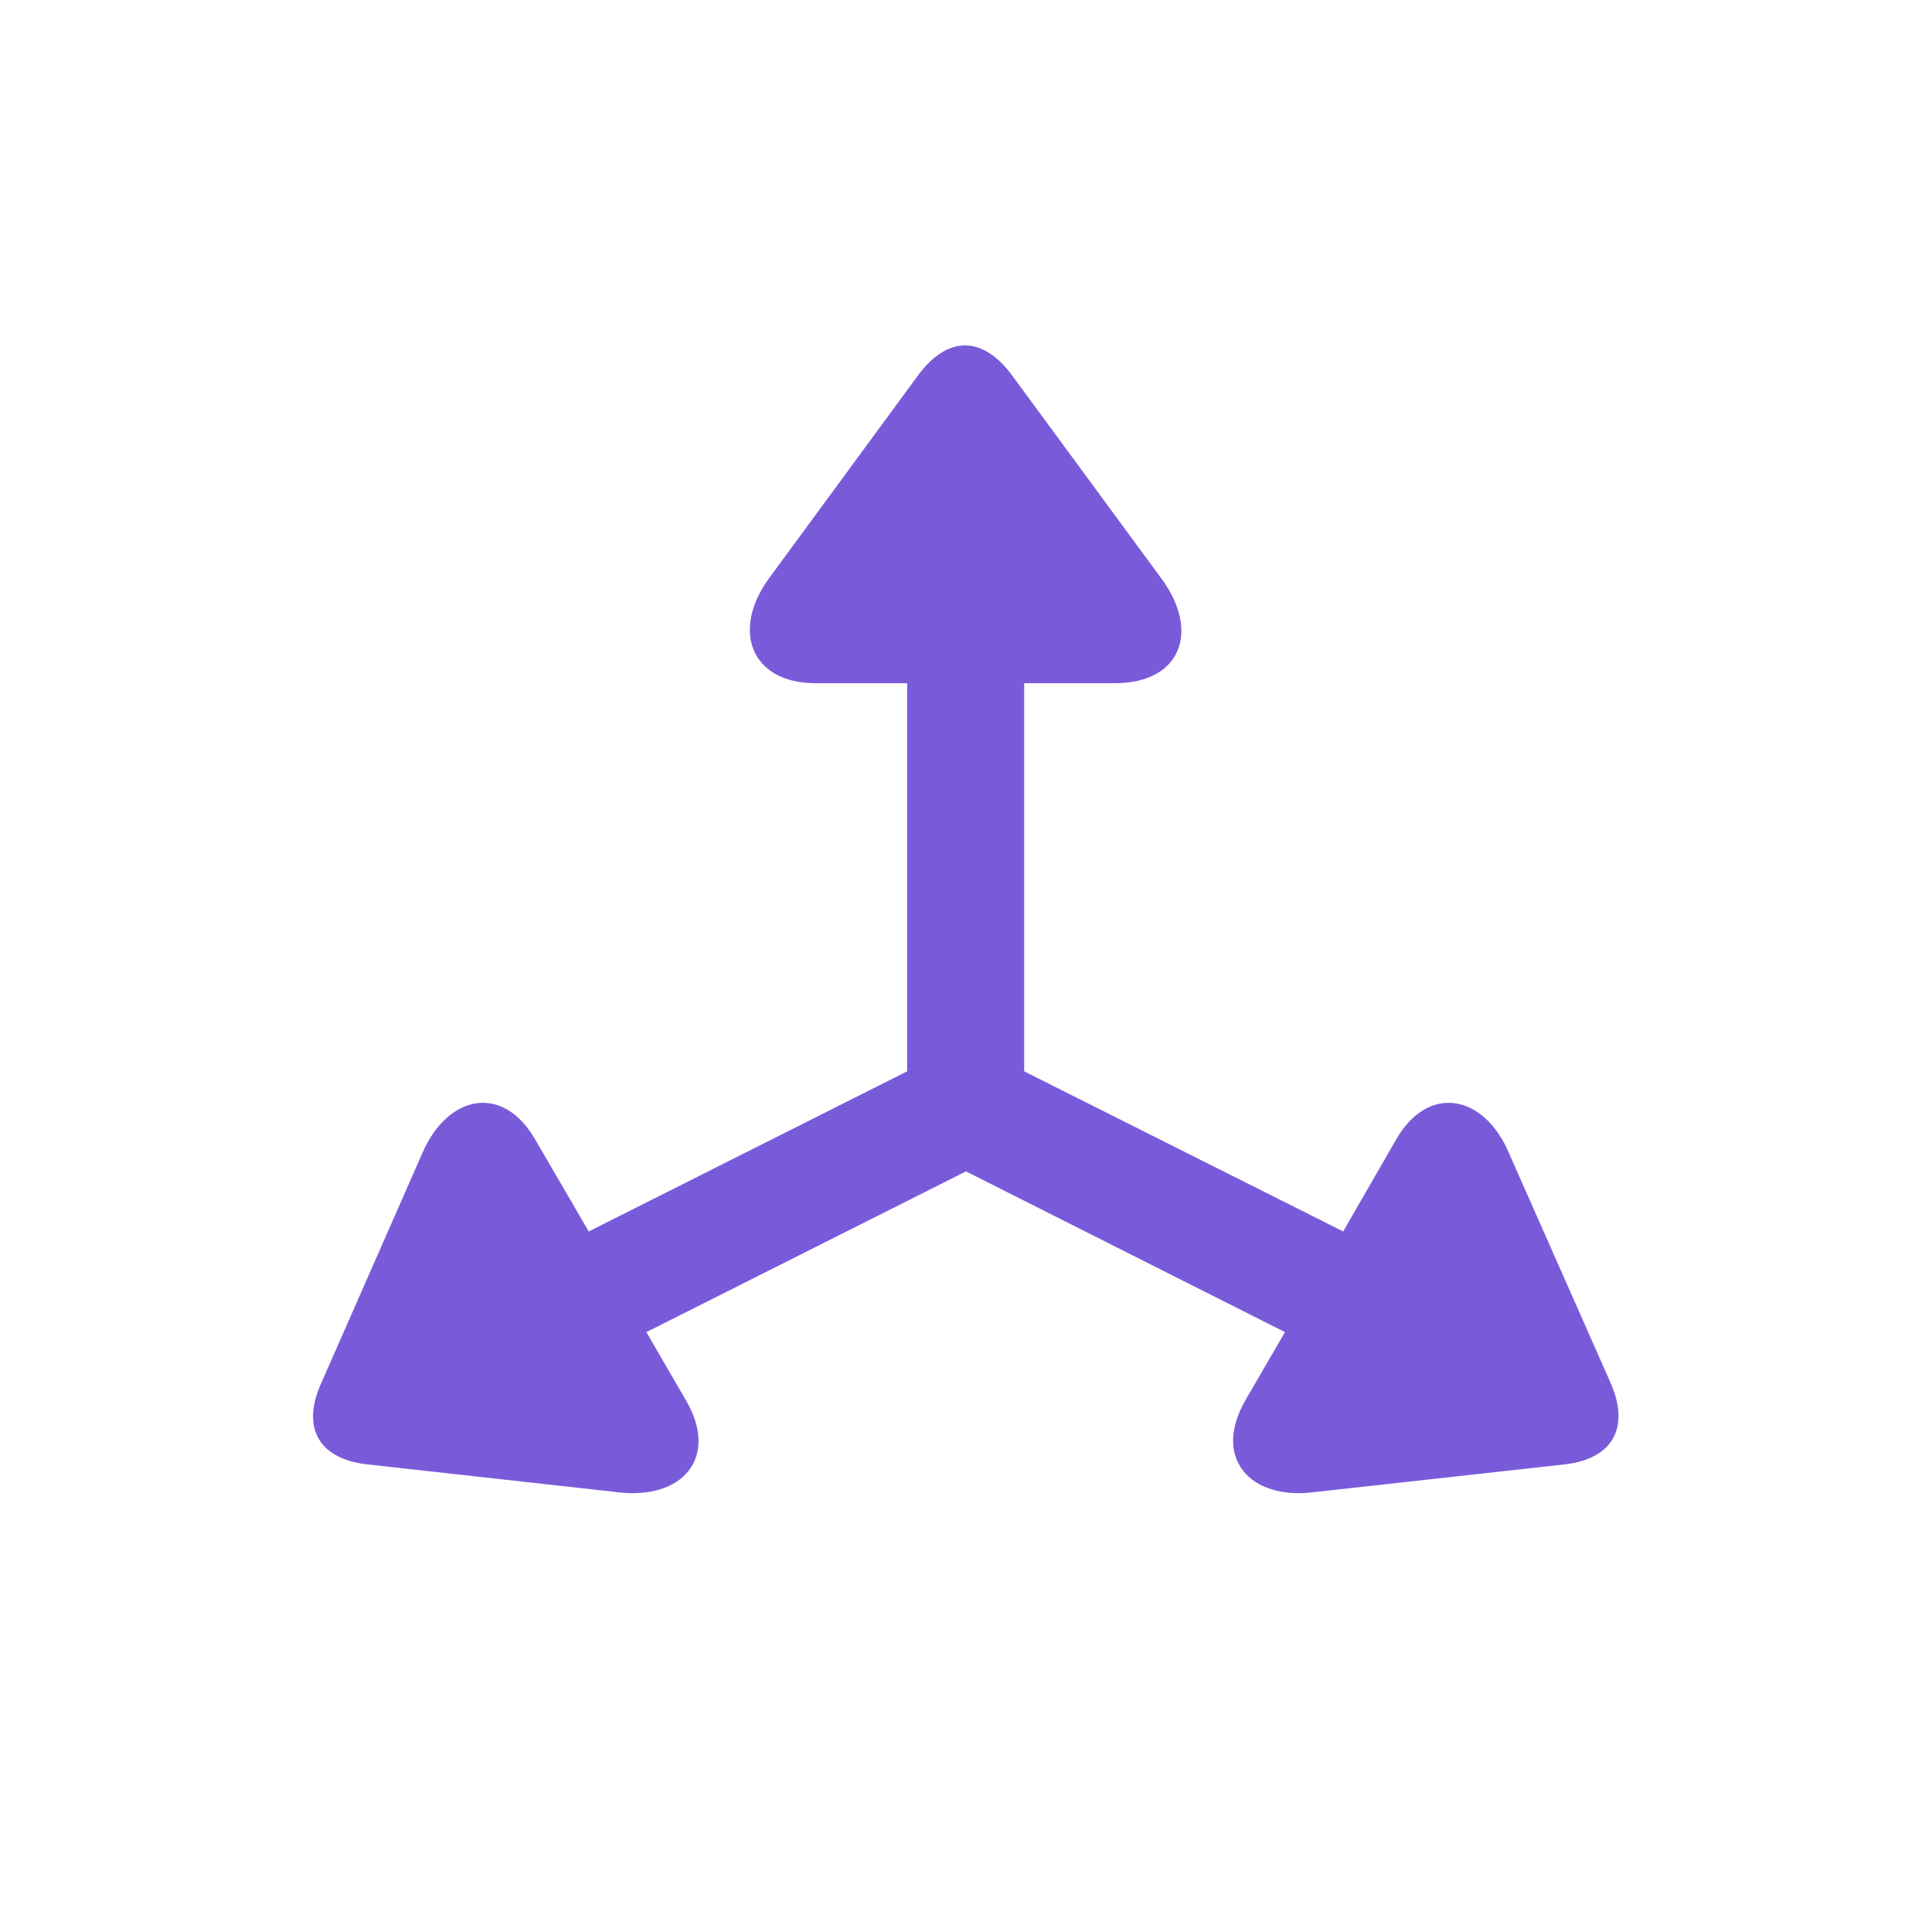 <svg width="48" height="48" viewBox="0 0 48 48" fill="none" xmlns="http://www.w3.org/2000/svg">
<path d="M7.968 34.392C7.486 35.492 7.938 36.245 9.113 36.381L15.351 37.074C16.948 37.27 17.882 36.215 17.038 34.783L16.059 33.096L23.999 29.103L31.924 33.096L30.945 34.783C30.116 36.215 31.05 37.27 32.632 37.074L38.885 36.381C40.045 36.245 40.497 35.492 40.03 34.392L37.484 28.636C36.866 27.19 35.48 26.919 34.681 28.32L33.371 30.595L25.445 26.617V16.974H27.69C29.363 16.974 29.815 15.664 28.851 14.368L25.129 9.305C24.406 8.341 23.547 8.341 22.824 9.305L19.117 14.353C18.168 15.633 18.635 16.974 20.262 16.974H22.538V26.617L14.627 30.595L13.302 28.32C12.503 26.919 11.132 27.19 10.499 28.636L7.968 34.392Z" fill="#795BDA"/>
</svg>
